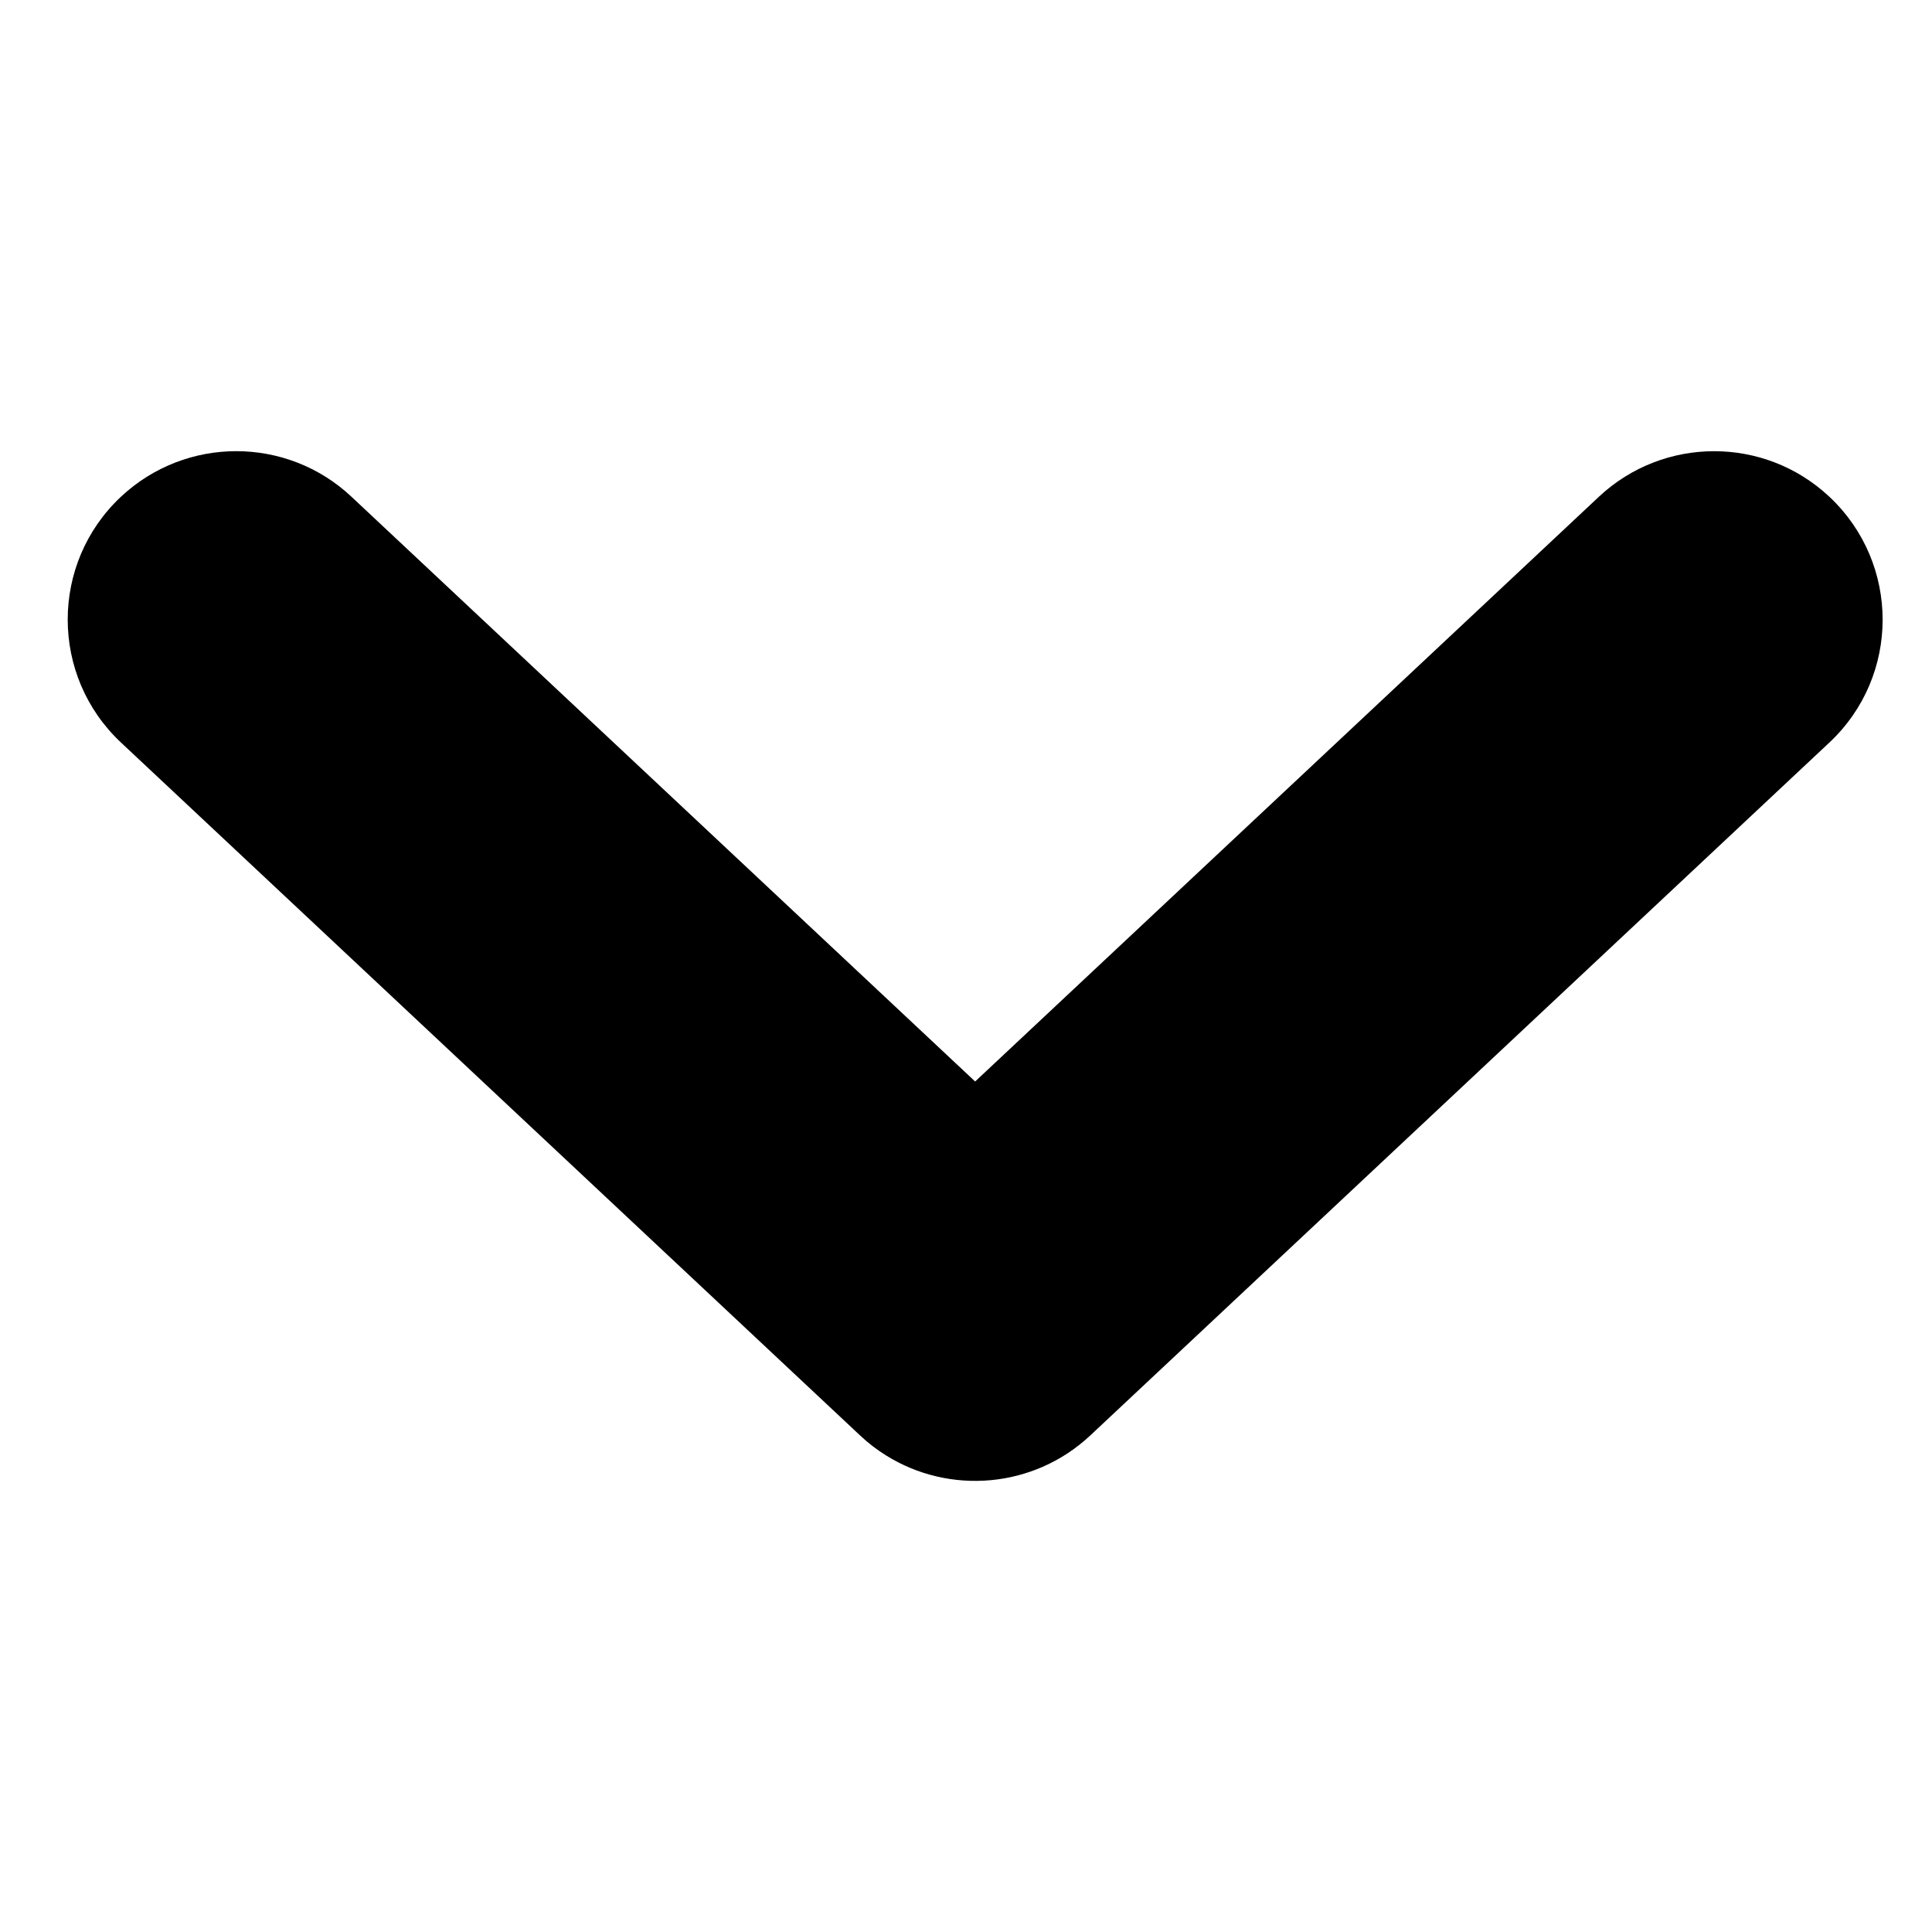 <svg xmlns="http://www.w3.org/2000/svg" viewBox="0 0 21 21">
  <path d="m 3.82,5.399 c -0.704,-0.66 -1.8,-0.66 -2.505,0 -0.772,0.723 -0.772,1.948 0,2.672 l 8.032,7.53 c 1.13e-4,1.13e-4 2.27e-4,2.27e-4 3.41e-4,3.12e-4 0.088,0.083 0.182,0.155 0.281,0.217 0.691,0.433 1.608,0.361 2.224,-0.217 l 8.032,-7.53 c 0.772,-0.723 0.772,-1.948 0,-2.672 -0.704,-0.66 -1.8,-0.66 -2.505,0 l -6.78,6.356 z"/>
</svg>
